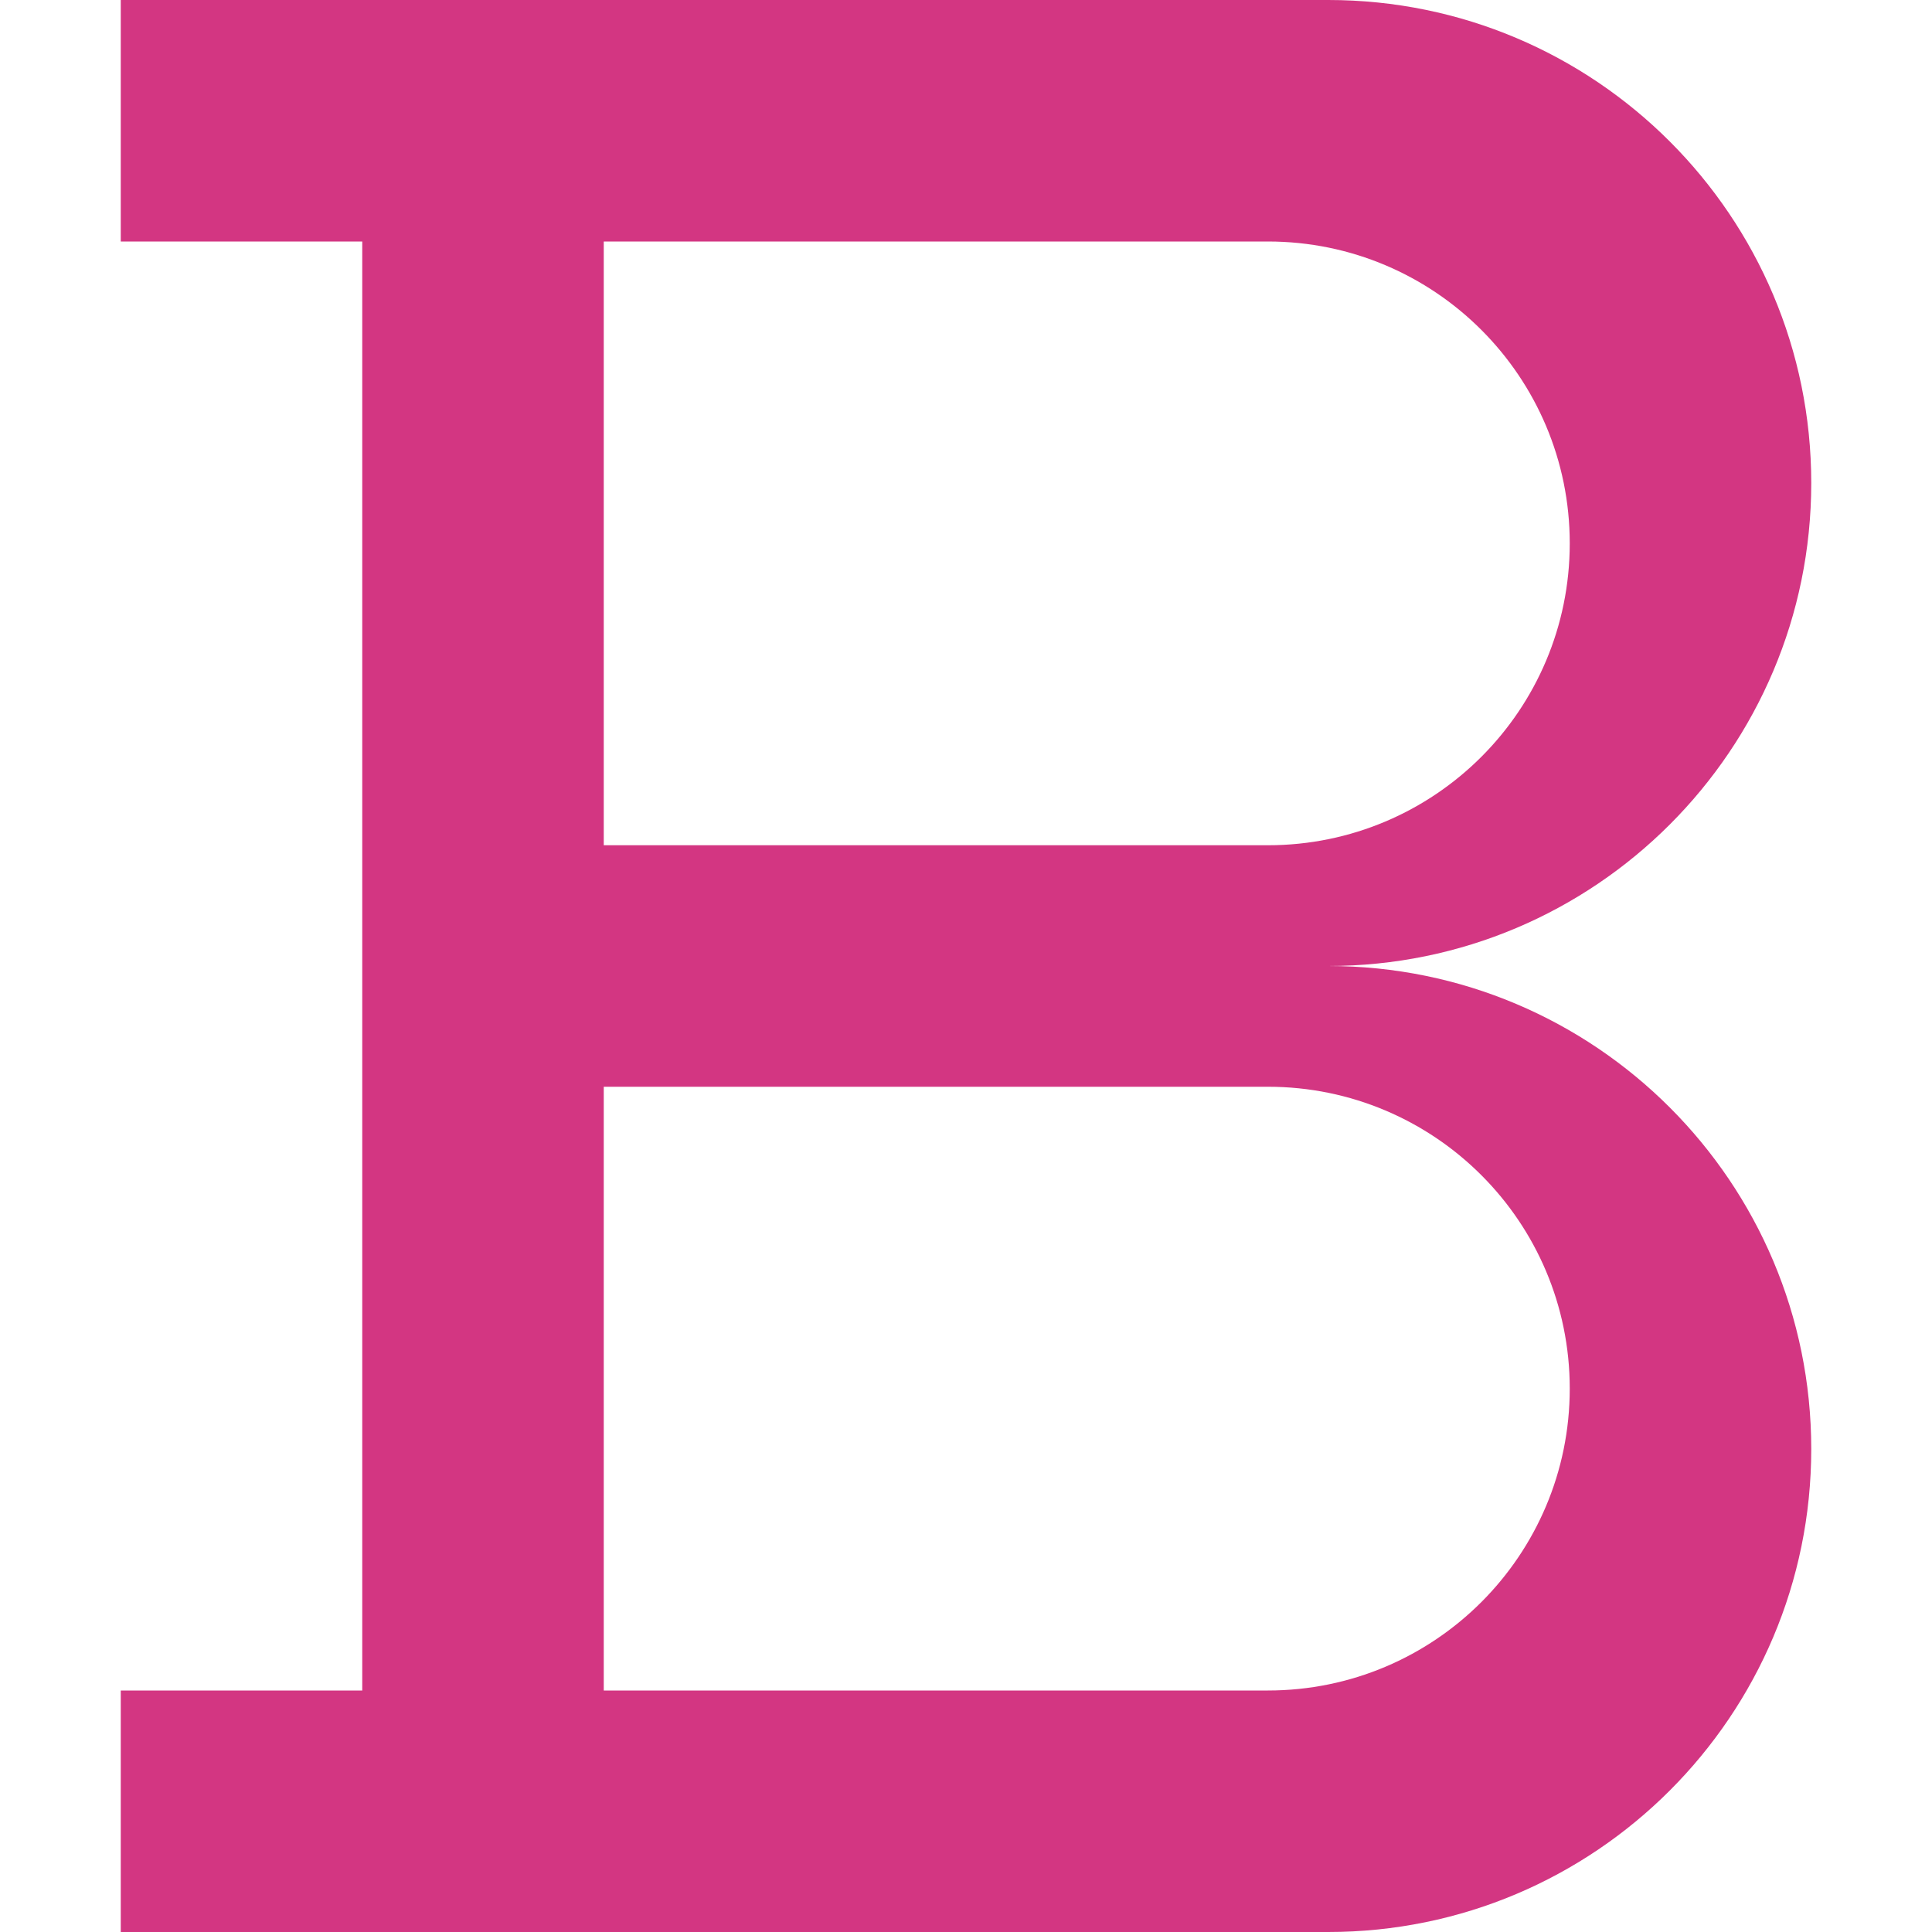 <svg xmlns="http://www.w3.org/2000/svg" xmlns:xlink="http://www.w3.org/1999/xlink" xmlns:sketch="http://www.bohemiancoding.com/sketch/ns" width="64px" height="64px" viewBox="0 0 16 16" version="1.1">
    <title>103 Bold</title>
    <description>Created with Sketch (http://www.bohemiancoding.com/sketch)</description>
    <defs/>
    <g id="Icons with numbers" stroke="none" stroke-width="1" fill="none" fill-rule="evenodd">
        <g id="Group" transform="translate(-576, -240)" fill="#d33682">
            <path d="M577,256 L577,254 L579,254 L579,242 L577,242 L577,240 L587,240 C589.209,240 591,241.791 591,244 C591,246.209 589.209,248 587,248 C589.209,248 591,249.791 591,252 C591,254.209 589.209,256 587,256 Z M581,251.5 L581,254 L586.5,254 C587.881,254 589,252.881 589,251.5 C589,250.119 587.881,249 586.5,249 L581,249 Z M581,244.5 L581,247 L586.5,247 C587.881,247 589,245.881 589,244.5 C589,243.119 587.881,242 586.5,242 L581,242 Z M581,244.5" id="Rectangle 221"/>
        </g>
    </g>
</svg>